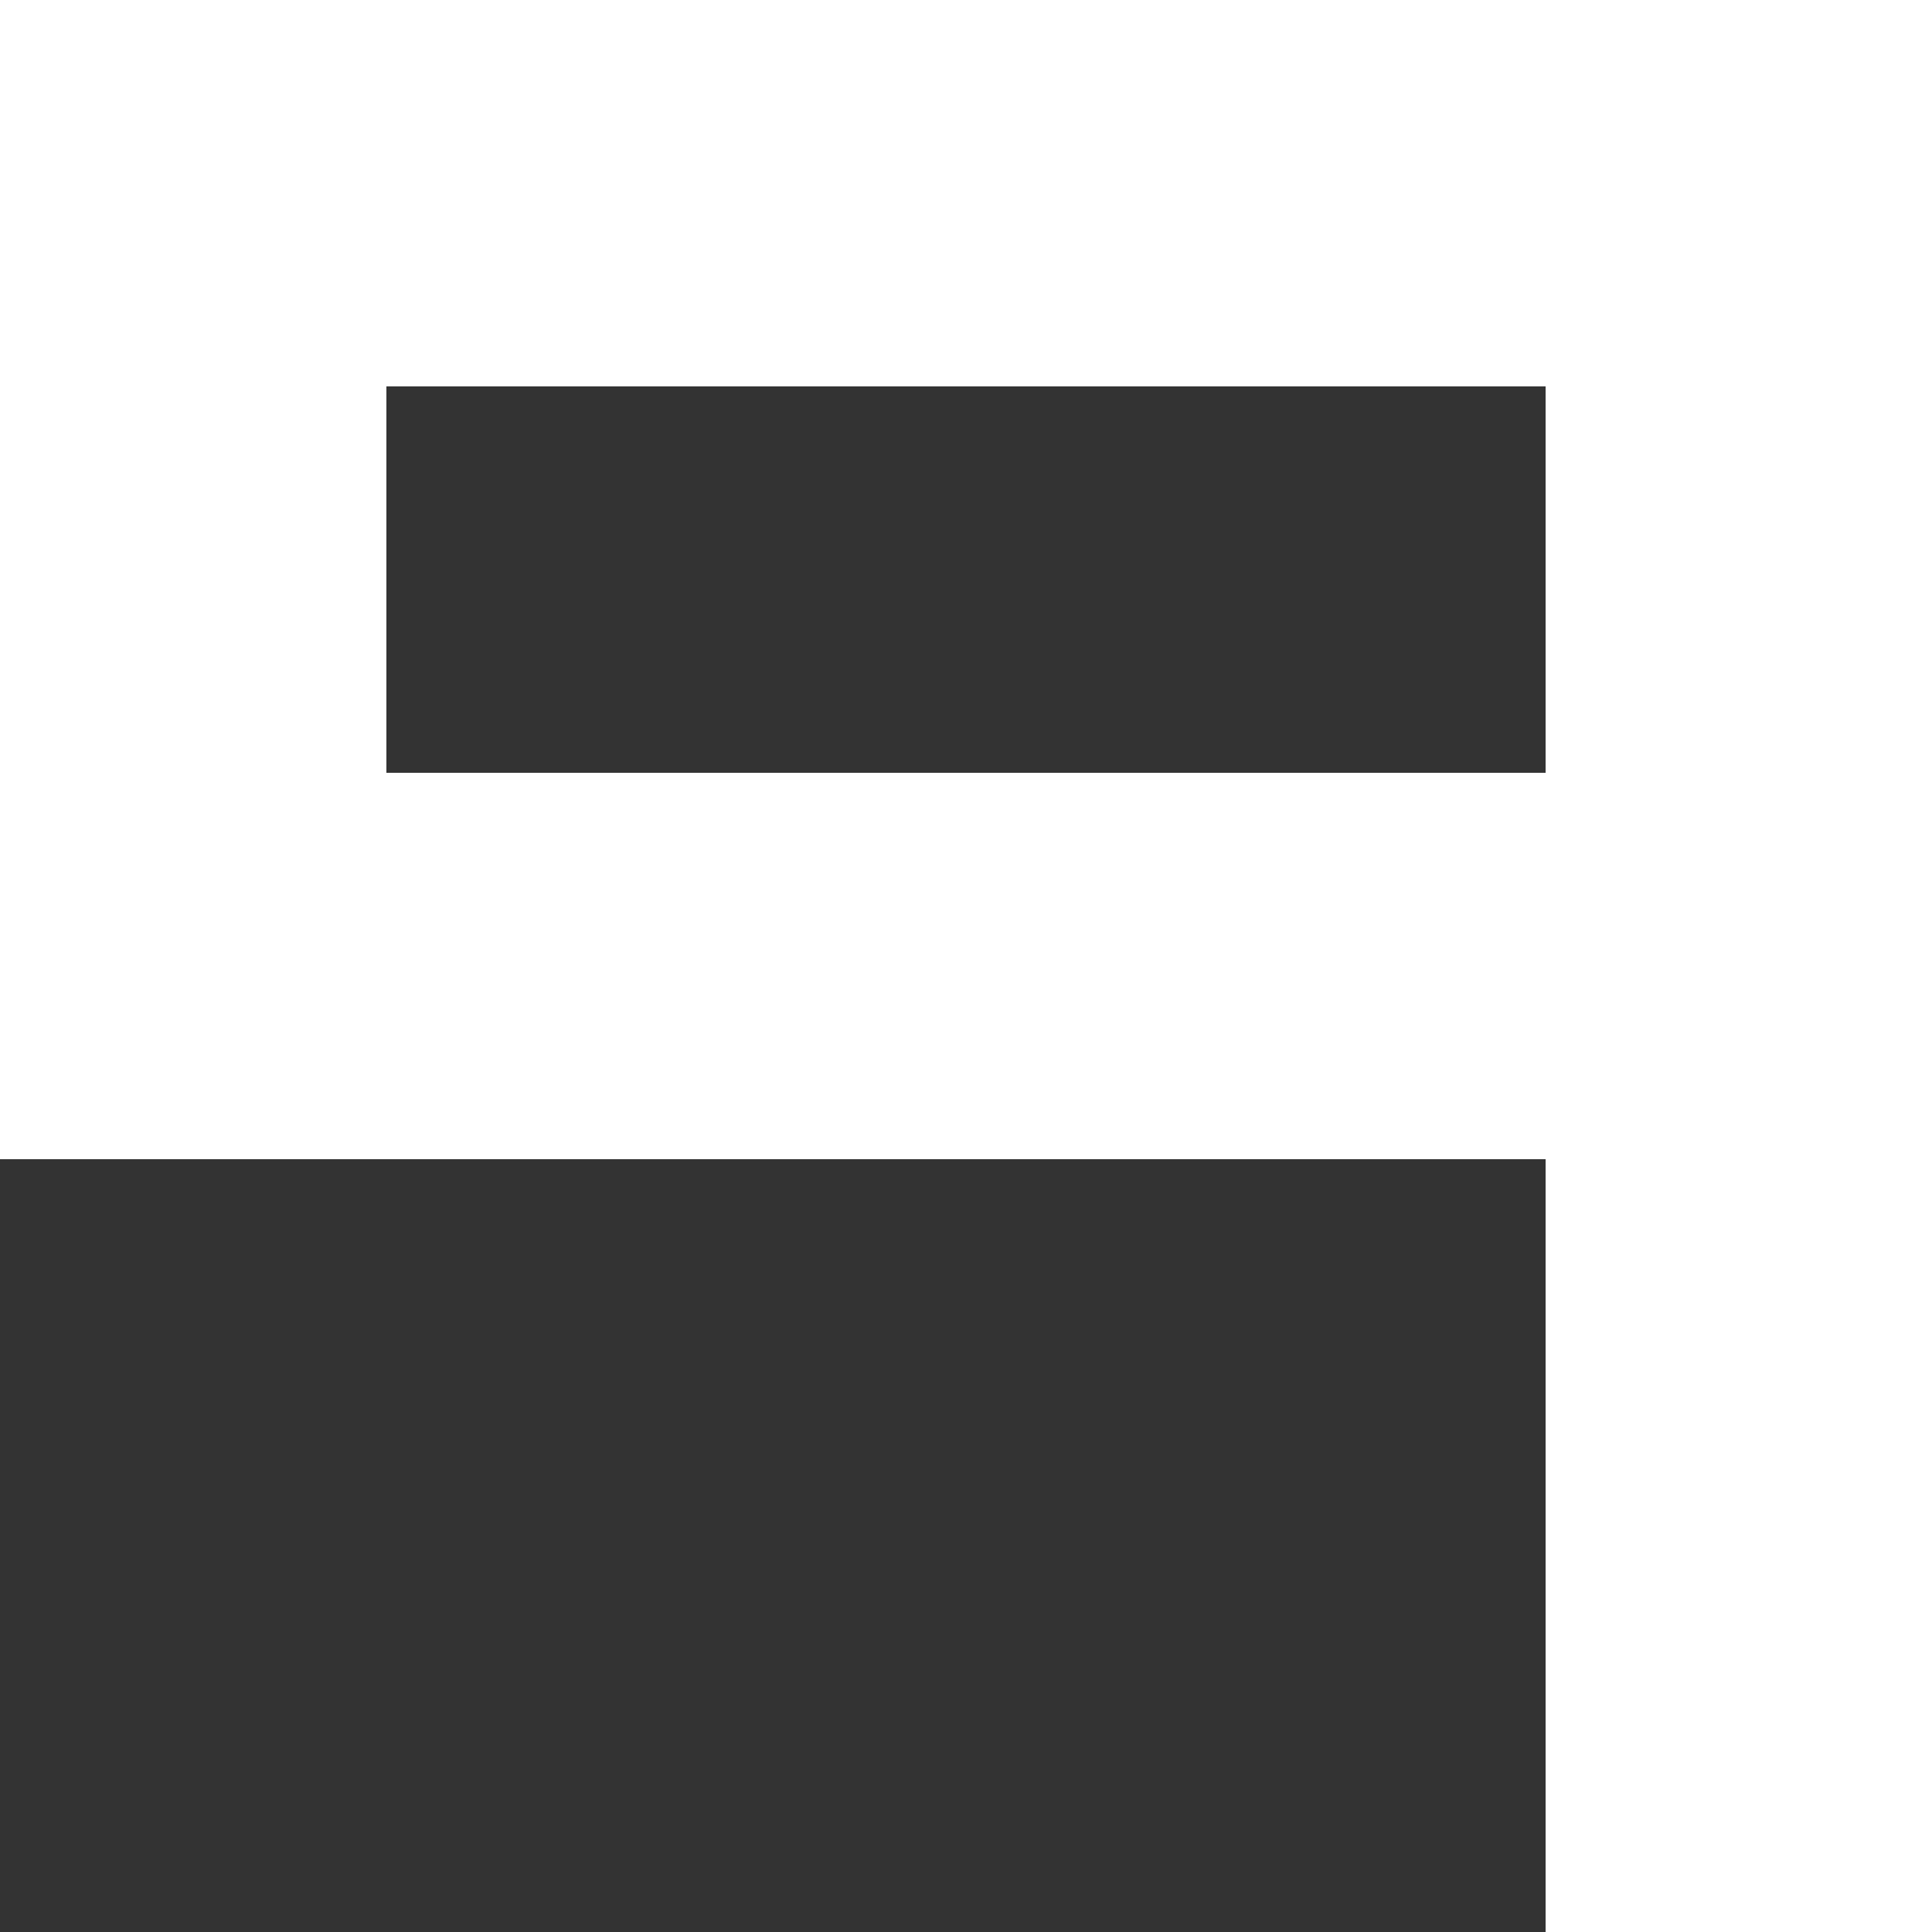 
<svg xmlns="http://www.w3.org/2000/svg" version="1.1" xmlns:xlink="http://www.w3.org/1999/xlink" preserveAspectRatio="none" x="0px" y="0px" width="5px" height="5px" viewBox="0 0 5 5">
<rect x="0" y="0" width="5" height="5" fill="#333333" stroke="none"/>
<defs>
<g id="Layer0_0_FILL">
<path fill="#FFFFFF" stroke="none" d="
M 0 0
L 0 3 4 3 4 5 5 5 5 0 0 0
M 4 1
L 4 2 1 2 1 1 4 1 Z"/>
</g>
</defs>

<g transform="matrix( 1, 0, 0, 1, 0,0) ">
<use xlink:href="#Layer0_0_FILL"/>
</g>
</svg>
